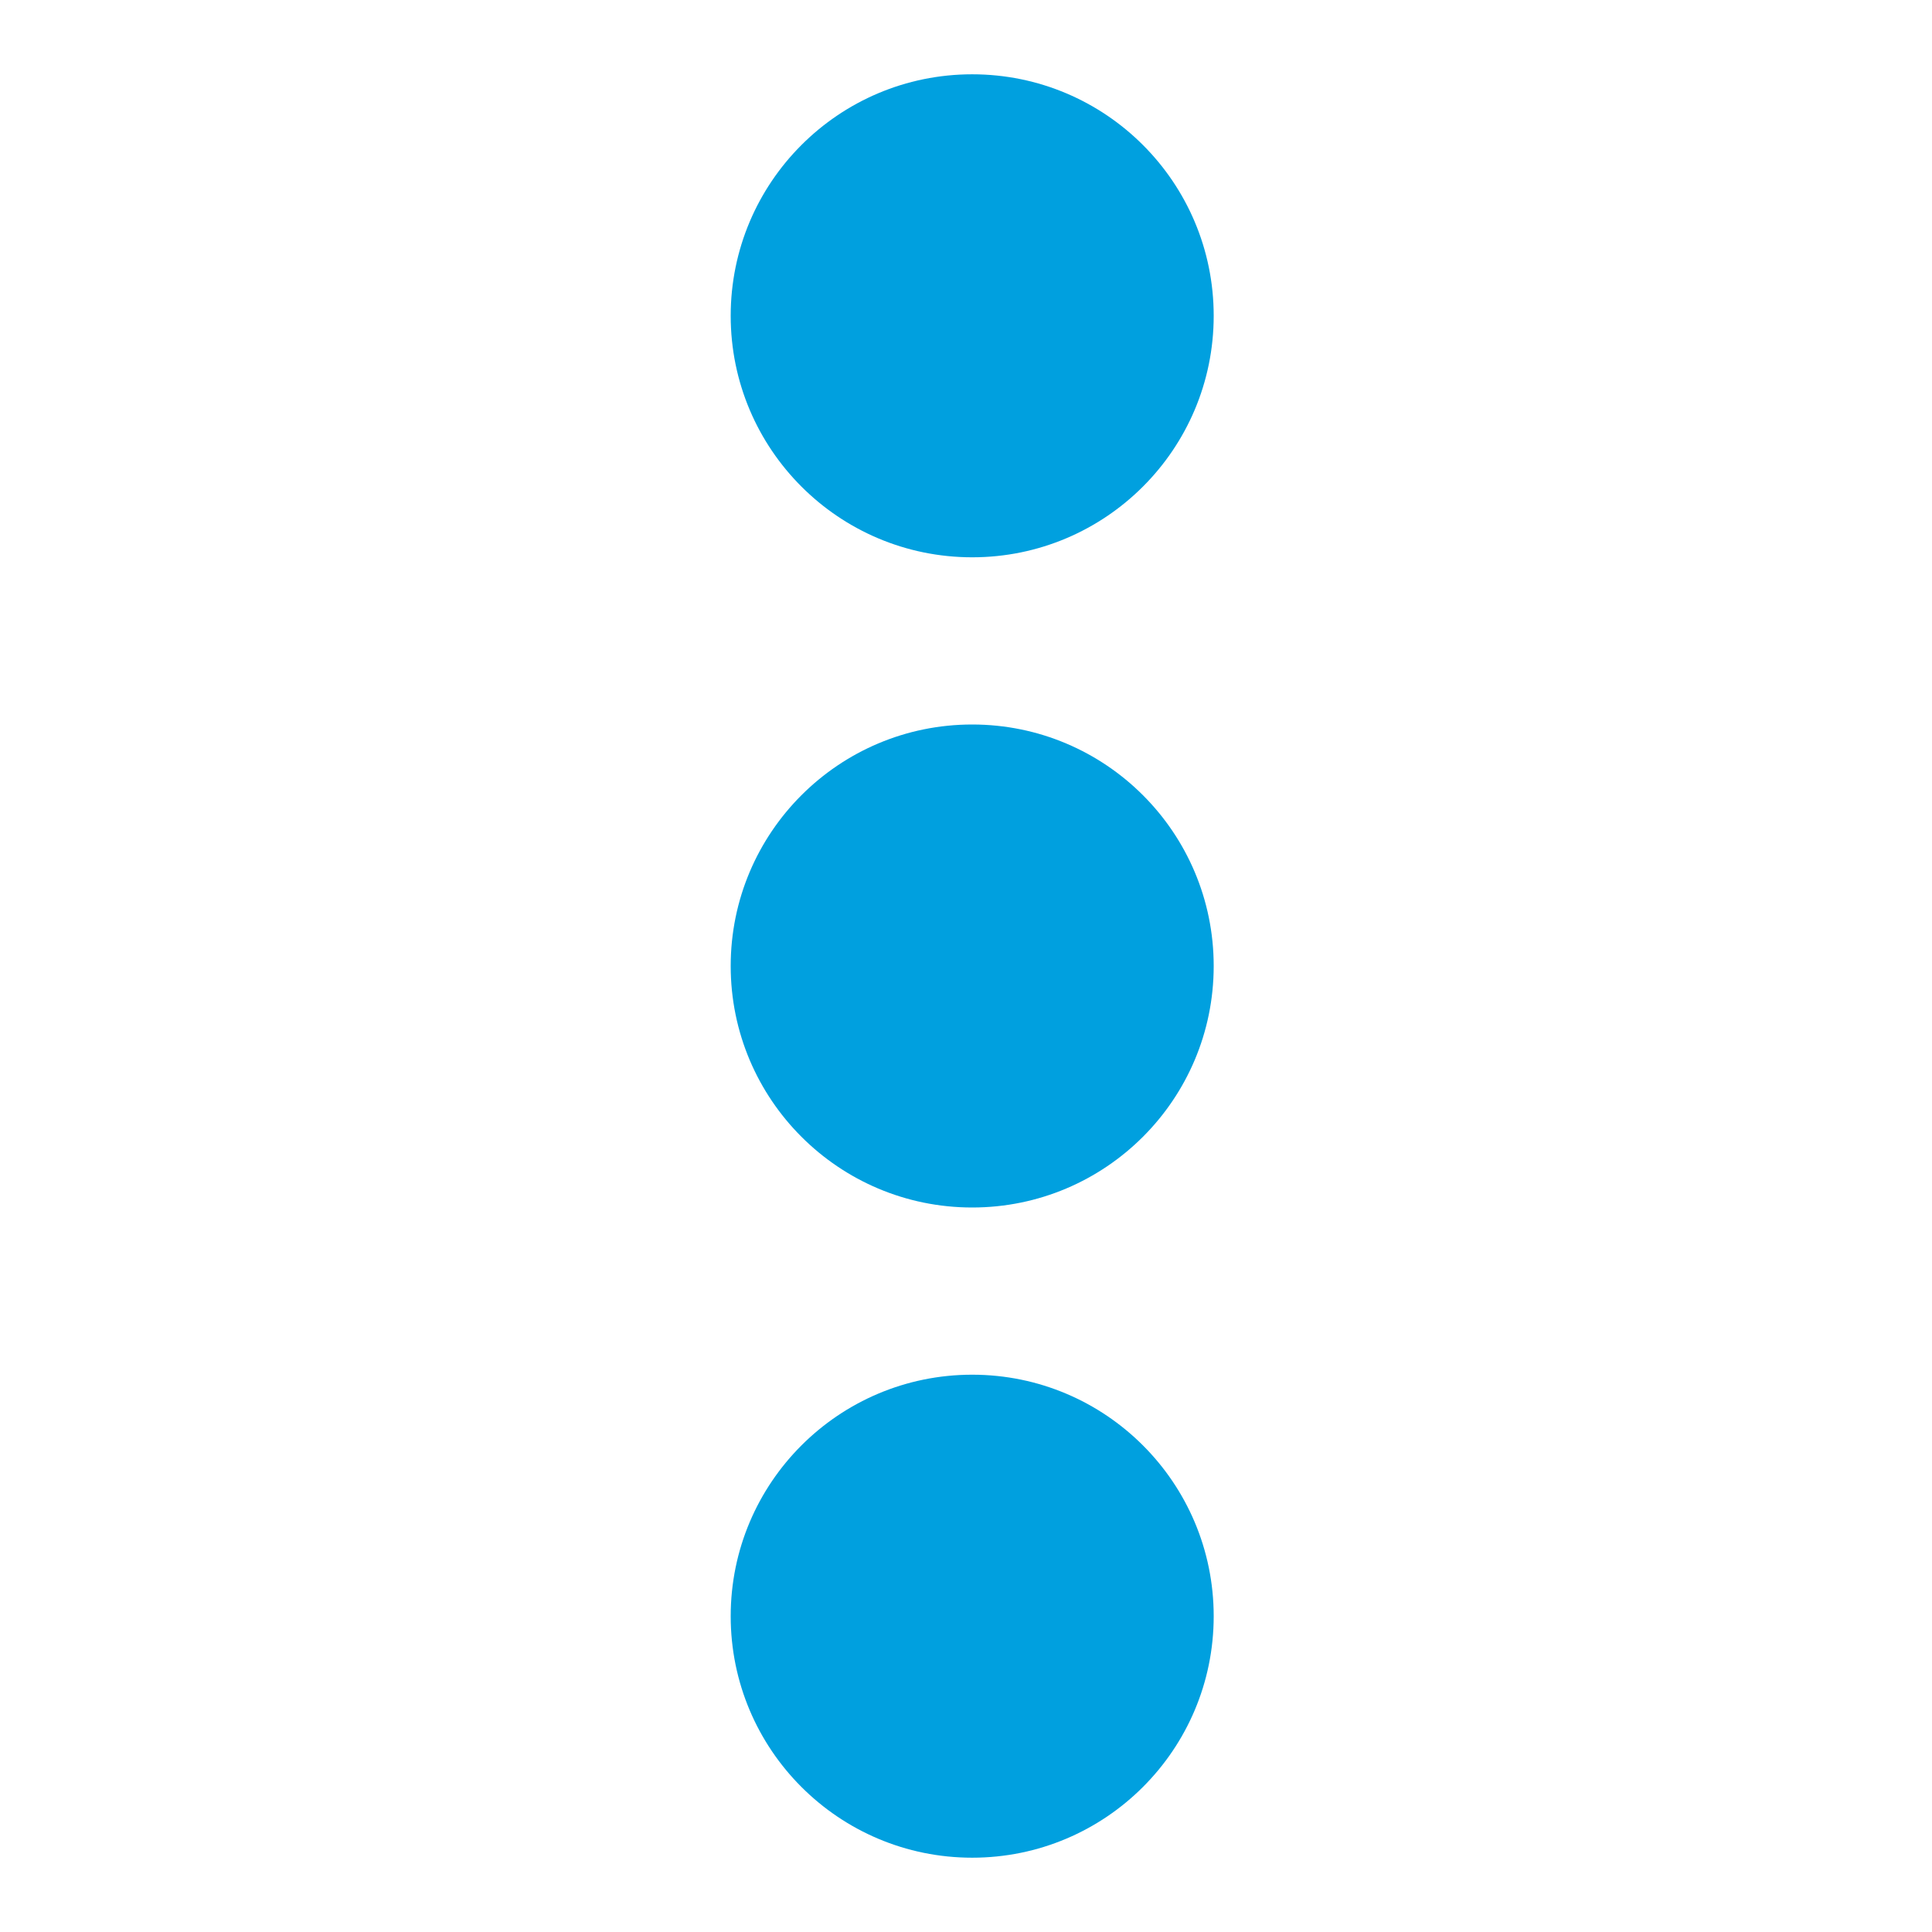  <svg class="icon"
      width="24"
      height="24"
      viewBox="0 0 24 24"
      fill="none"
      xmlns="http://www.w3.org/2000/svg"
>
  <path fill-rule="evenodd"
        clip-rule="evenodd"
        d="M9.077 3.923C9.077 5.58 10.42 6.923 12.077 6.923C13.734 6.923 15.077 5.58 15.077 3.923C15.077 2.266 13.734 0.923 12.077 0.923C10.42 0.923 9.077 2.266 9.077 3.923ZM9.077 12C9.077 13.657 10.42 15 12.077 15C13.734 15 15.077 13.657 15.077 12C15.077 10.343 13.734 9 12.077 9C10.42 9 9.077 10.343 9.077 12ZM12.077 23.077C10.42 23.077 9.077 21.734 9.077 20.077C9.077 18.42 10.42 17.077 12.077 17.077C13.734 17.077 15.077 18.42 15.077 20.077C15.077 21.734 13.734 23.077 12.077 23.077Z"
        fill="#00A0DF"
  />
</svg>
